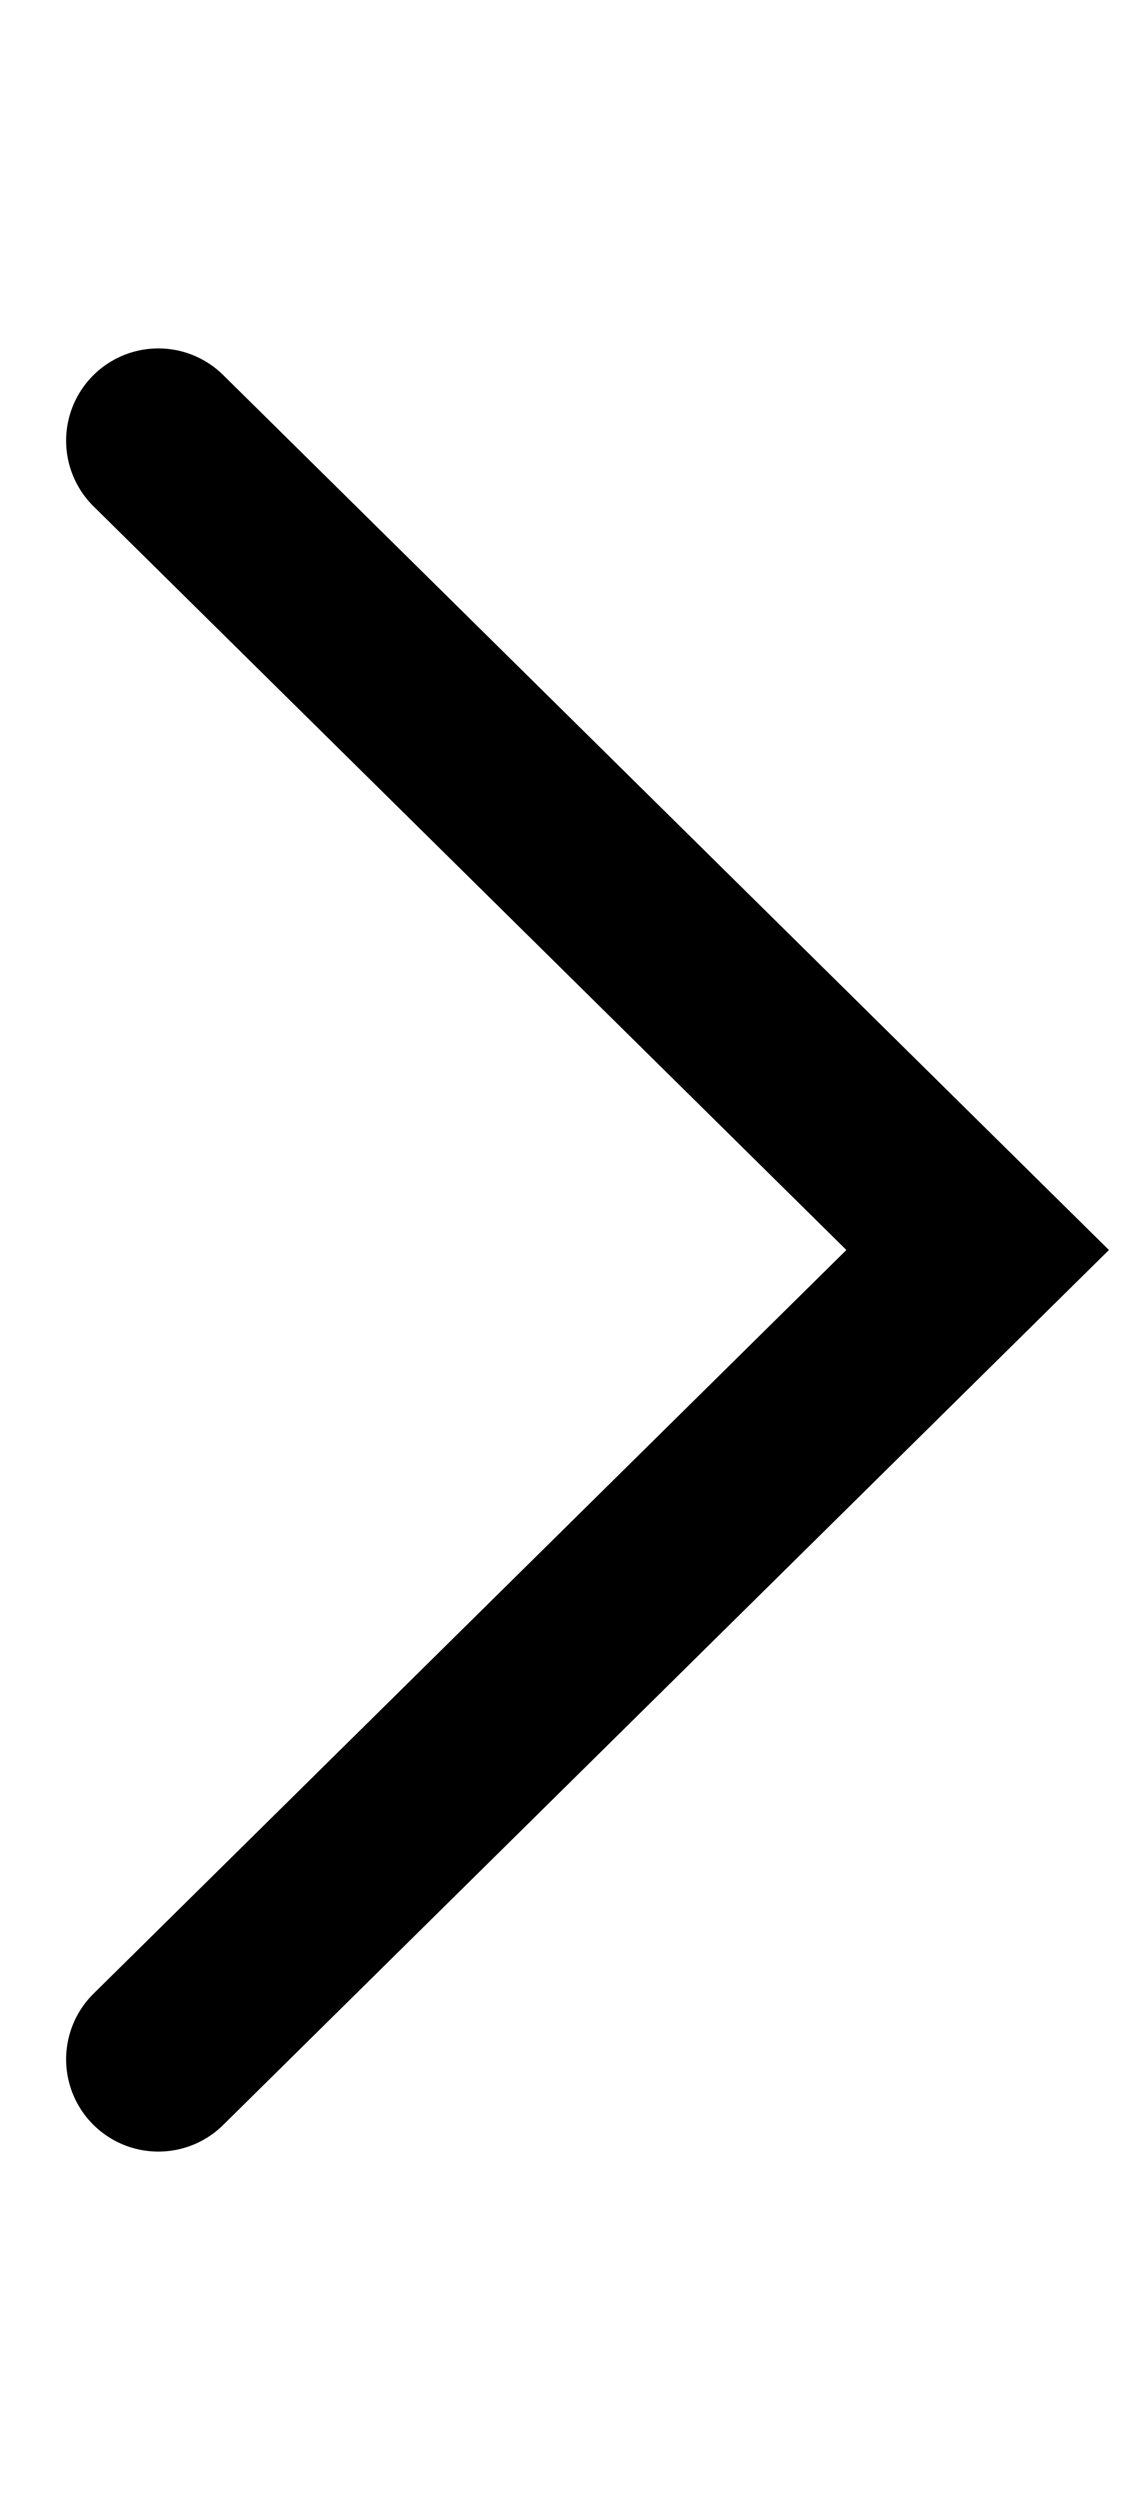 <svg width="5" height="11" viewBox="0 0 5 11" fill="none" xmlns="http://www.w3.org/2000/svg">
<g clip-path="url(#clip0_520:1203)">
<path d="M0.697 9.061L4.303 5.5L0.697 1.939" stroke="black" stroke-width="0.812" stroke-miterlimit="10" stroke-linecap="round"/>
</g>
<defs>
<clipPath id="clip0_520:1203">
<rect width="9.281" height="5" fill="white" transform="translate(0 10.14) rotate(-90)"/>
</clipPath>
</defs>
</svg>
